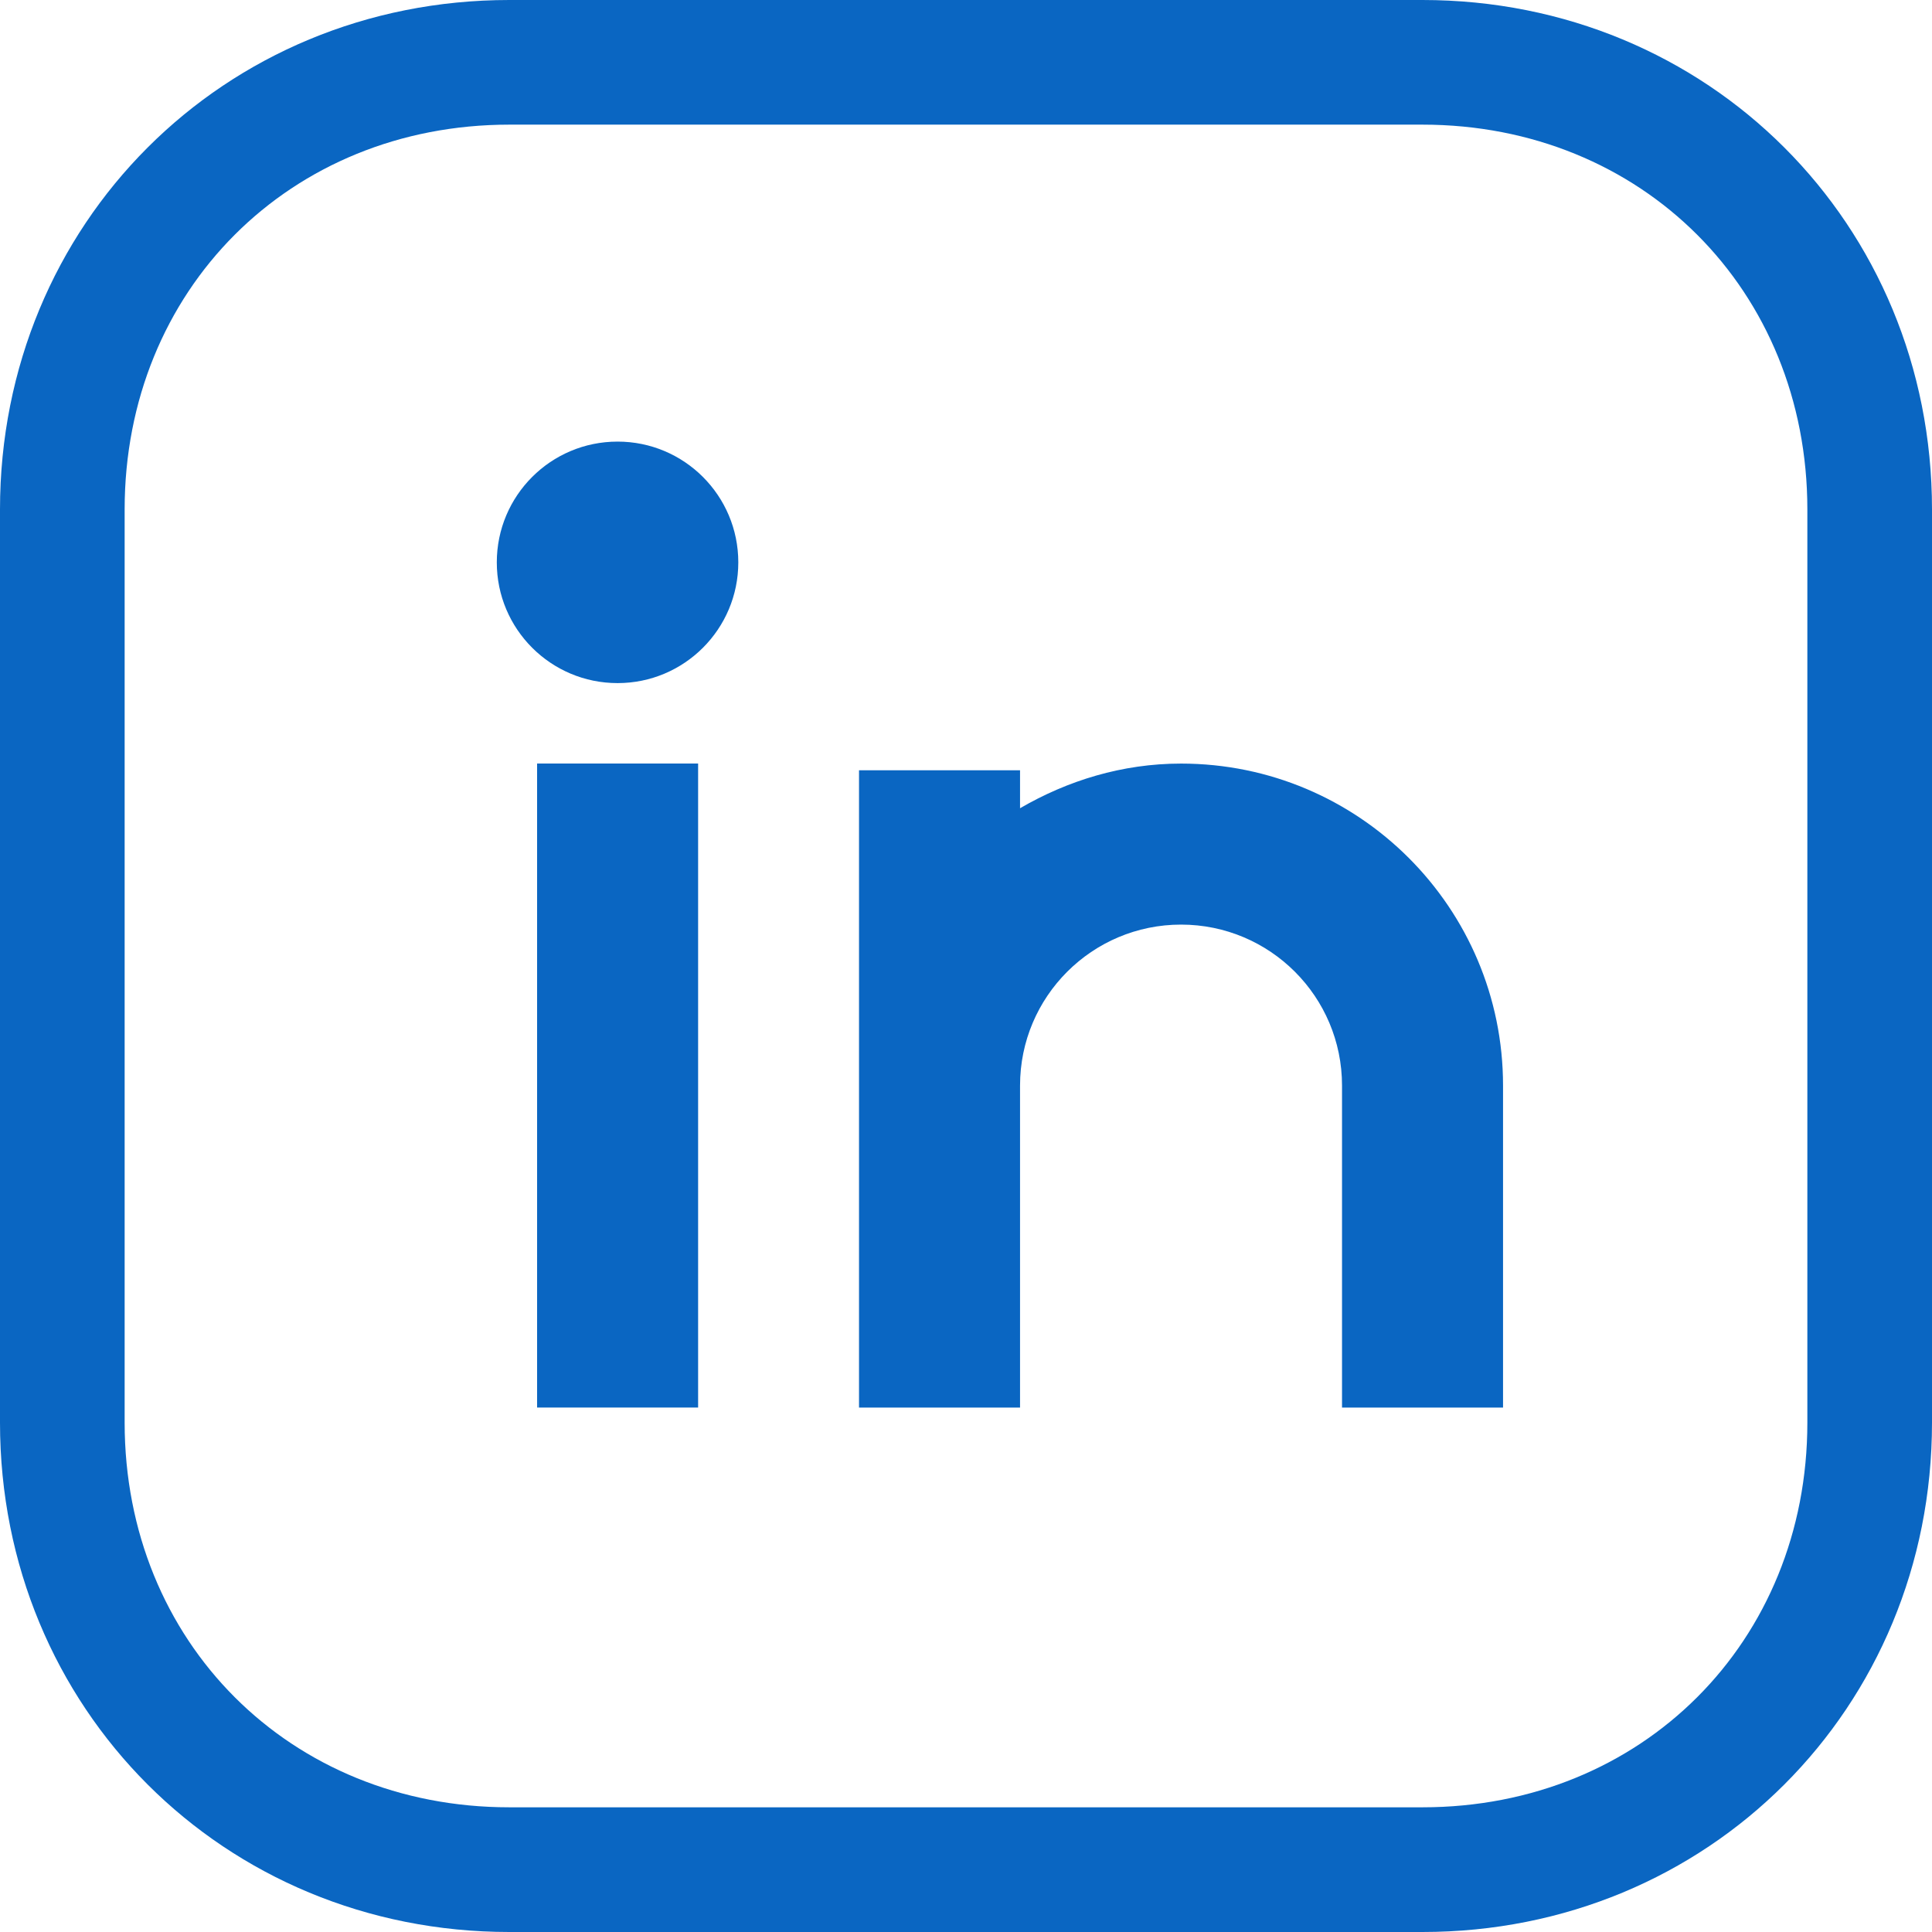 <svg xmlns="http://www.w3.org/2000/svg" width="35" height="35" viewBox="0 0 35 35" fill="none">
  <g clip-path="url(#clip0_7685_246)">
    <path d="M25.77 0H9.226C4.053 0 0 4.054 0 9.229V25.772C0 30.947 4.053 35 9.226 35H25.77C30.946 35 35 30.947 35 25.771V9.229C35 4.054 30.946 0 25.77 0ZM32.742 25.771C32.742 29.744 29.745 32.741 25.77 32.741H9.226C5.253 32.741 2.258 29.745 2.258 25.771V9.229C2.258 5.255 5.253 2.258 9.226 2.258H25.77C29.745 2.258 32.742 5.255 32.742 9.229V25.771Z" fill="#0A66C2"></path>
    <path d="M12.647 13.832H9.73V25.499H12.647V13.832Z" fill="#0A66C2"></path>
    <path d="M11.188 12.375C12.396 12.375 13.375 11.396 13.375 10.188C13.375 8.979 12.396 8 11.188 8C9.979 8 9 8.979 9 10.188C9 11.396 9.979 12.375 11.188 12.375Z" fill="#0A66C2"></path>
    <path d="M21.396 13.833C20.328 13.833 19.339 14.142 18.479 14.642V13.954H15.562V25.5H18.479V19.666C18.479 18.055 19.785 16.75 21.396 16.75C23.007 16.75 24.312 18.055 24.312 19.666V25.5H27.229V19.666C27.229 16.445 24.617 13.833 21.396 13.833Z" fill="#0A66C2"></path>
  </g>
  <defs>
    <clipPath id="clip0_7685_246">
      <rect width="35" height="35" fill="white"></rect>
    </clipPath>
  </defs>
</svg>